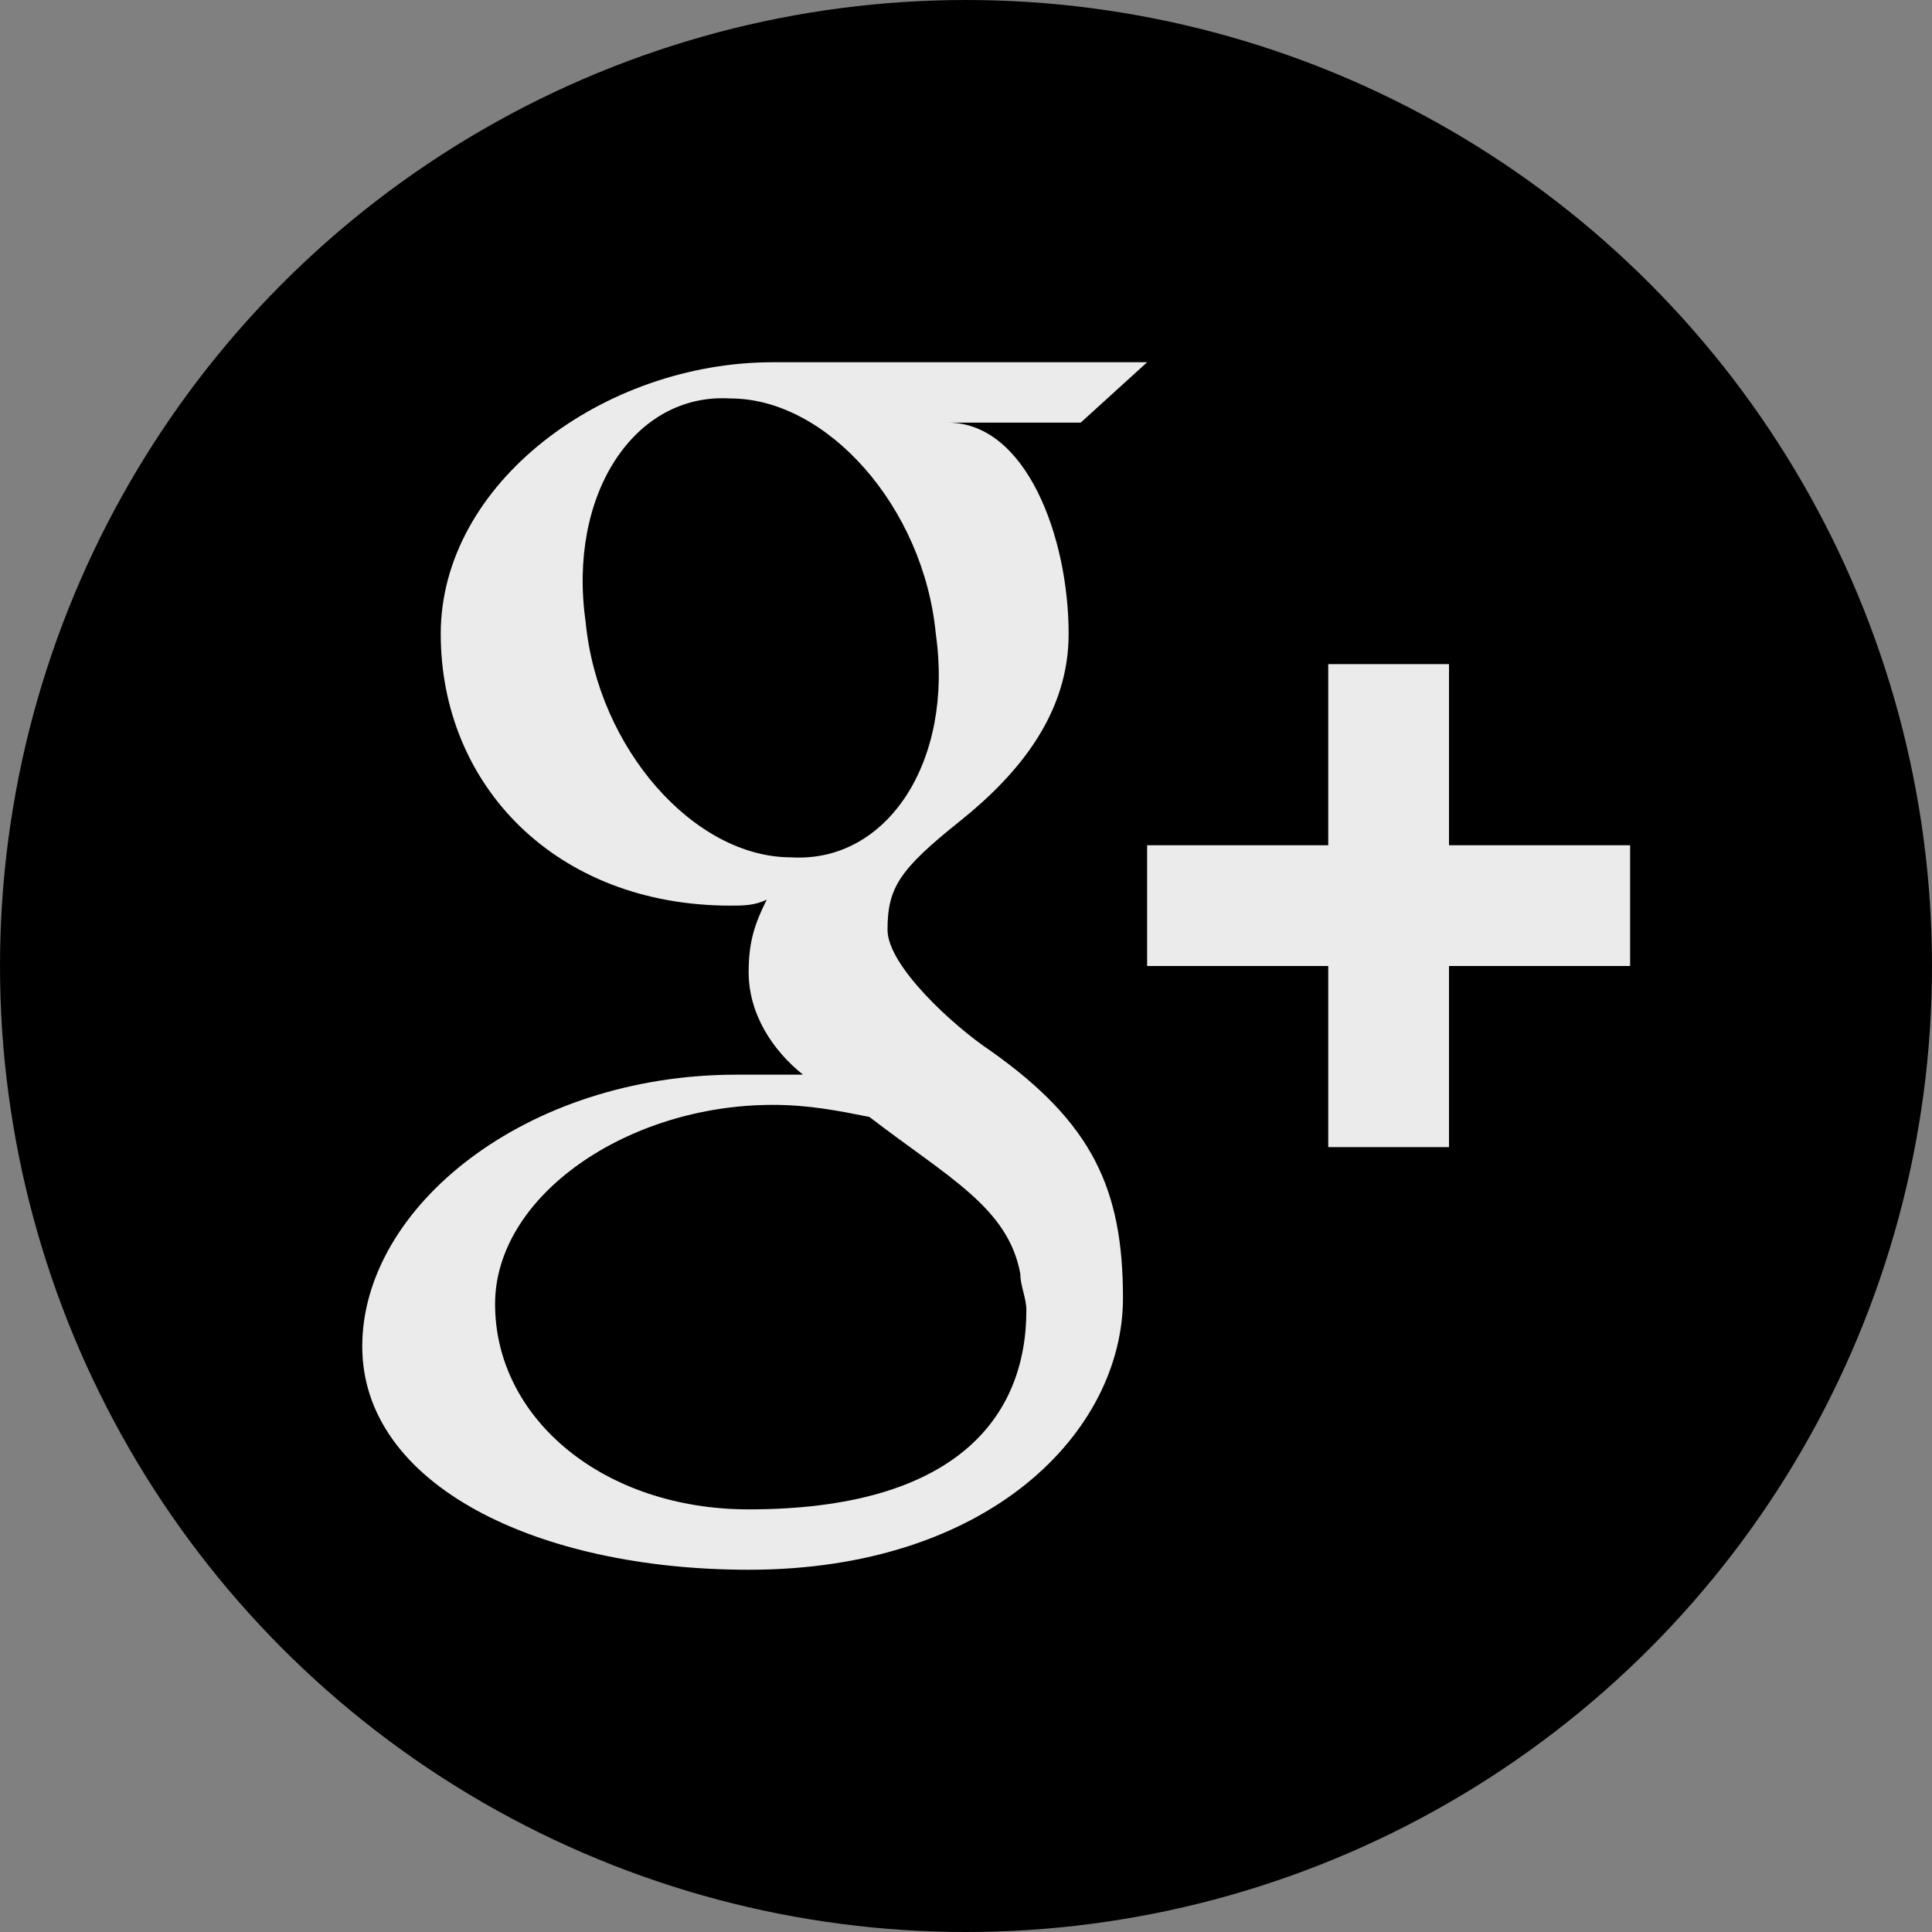  <svg version="1.1" id="Layer_1" xmlns="http://www.w3.org/2000/svg" xmlns:xlink="http://www.w3.org/1999/xlink" x="0px" y="0px"
	 viewBox="-183 185 32 32" enable-background="new -183 185 32 32" xml:space="preserve">
<rect x="-183" y="185" width="32" height="32" fill="#808080" stroke="none"/>
<g>
	<circle fill="#000000" cx="-167" cy="201" r="16"/>
	<g>
		<path fill="#EBEBEB" d="M-164,191c0,0-4.6,0-6.2,0c-2.8,0-5.5,2-5.5,4.5c0,2.5,1.9,4.5,4.8,4.5c0.2,0,0.4,0,0.6-0.1
			c-0.2,0.4-0.3,0.7-0.3,1.2c0,0.7,0.4,1.3,0.9,1.7c-0.4,0-0.7,0-1.1,0c-3.5,0-6.2,2.2-6.2,4.5c0,2.3,2.9,3.7,6.4,3.7
			c4,0,6.2-2.3,6.2-4.5c0-1.8-0.5-2.9-2.2-4.1c-0.6-0.4-1.7-1.4-1.7-2c0-0.7,0.2-1,1.2-1.8c1-0.8,1.8-1.8,1.8-3.1
			c0-1.6-0.7-3.5-2-3.5h2.2L-164,191z M-166.1,206.1c0,0.2,0.1,0.4,0.1,0.6c0,1.8-1.2,3.3-4.6,3.3c-2.4,0-4.2-1.5-4.2-3.4
			c0-1.8,2.2-3.3,4.6-3.3c0.6,0,1.1,0.1,1.6,0.2C-167.3,204.5-166.3,205-166.1,206.1z M-169.9,199.2c-1.6,0-3.2-1.8-3.4-3.9
			c-0.3-2.1,0.8-3.8,2.4-3.7c1.6,0,3.2,1.8,3.4,3.9C-167.2,197.6-168.3,199.3-169.9,199.2z"/>
		<polygon fill="#EBEBEB" points="-159,199 -159,196 -161,196 -161,199 -164,199 -164,201 -161,201 -161,204 -159,204 -159,201 
			-156,201 -156,199 		"/>
	</g>
</g>
</svg>